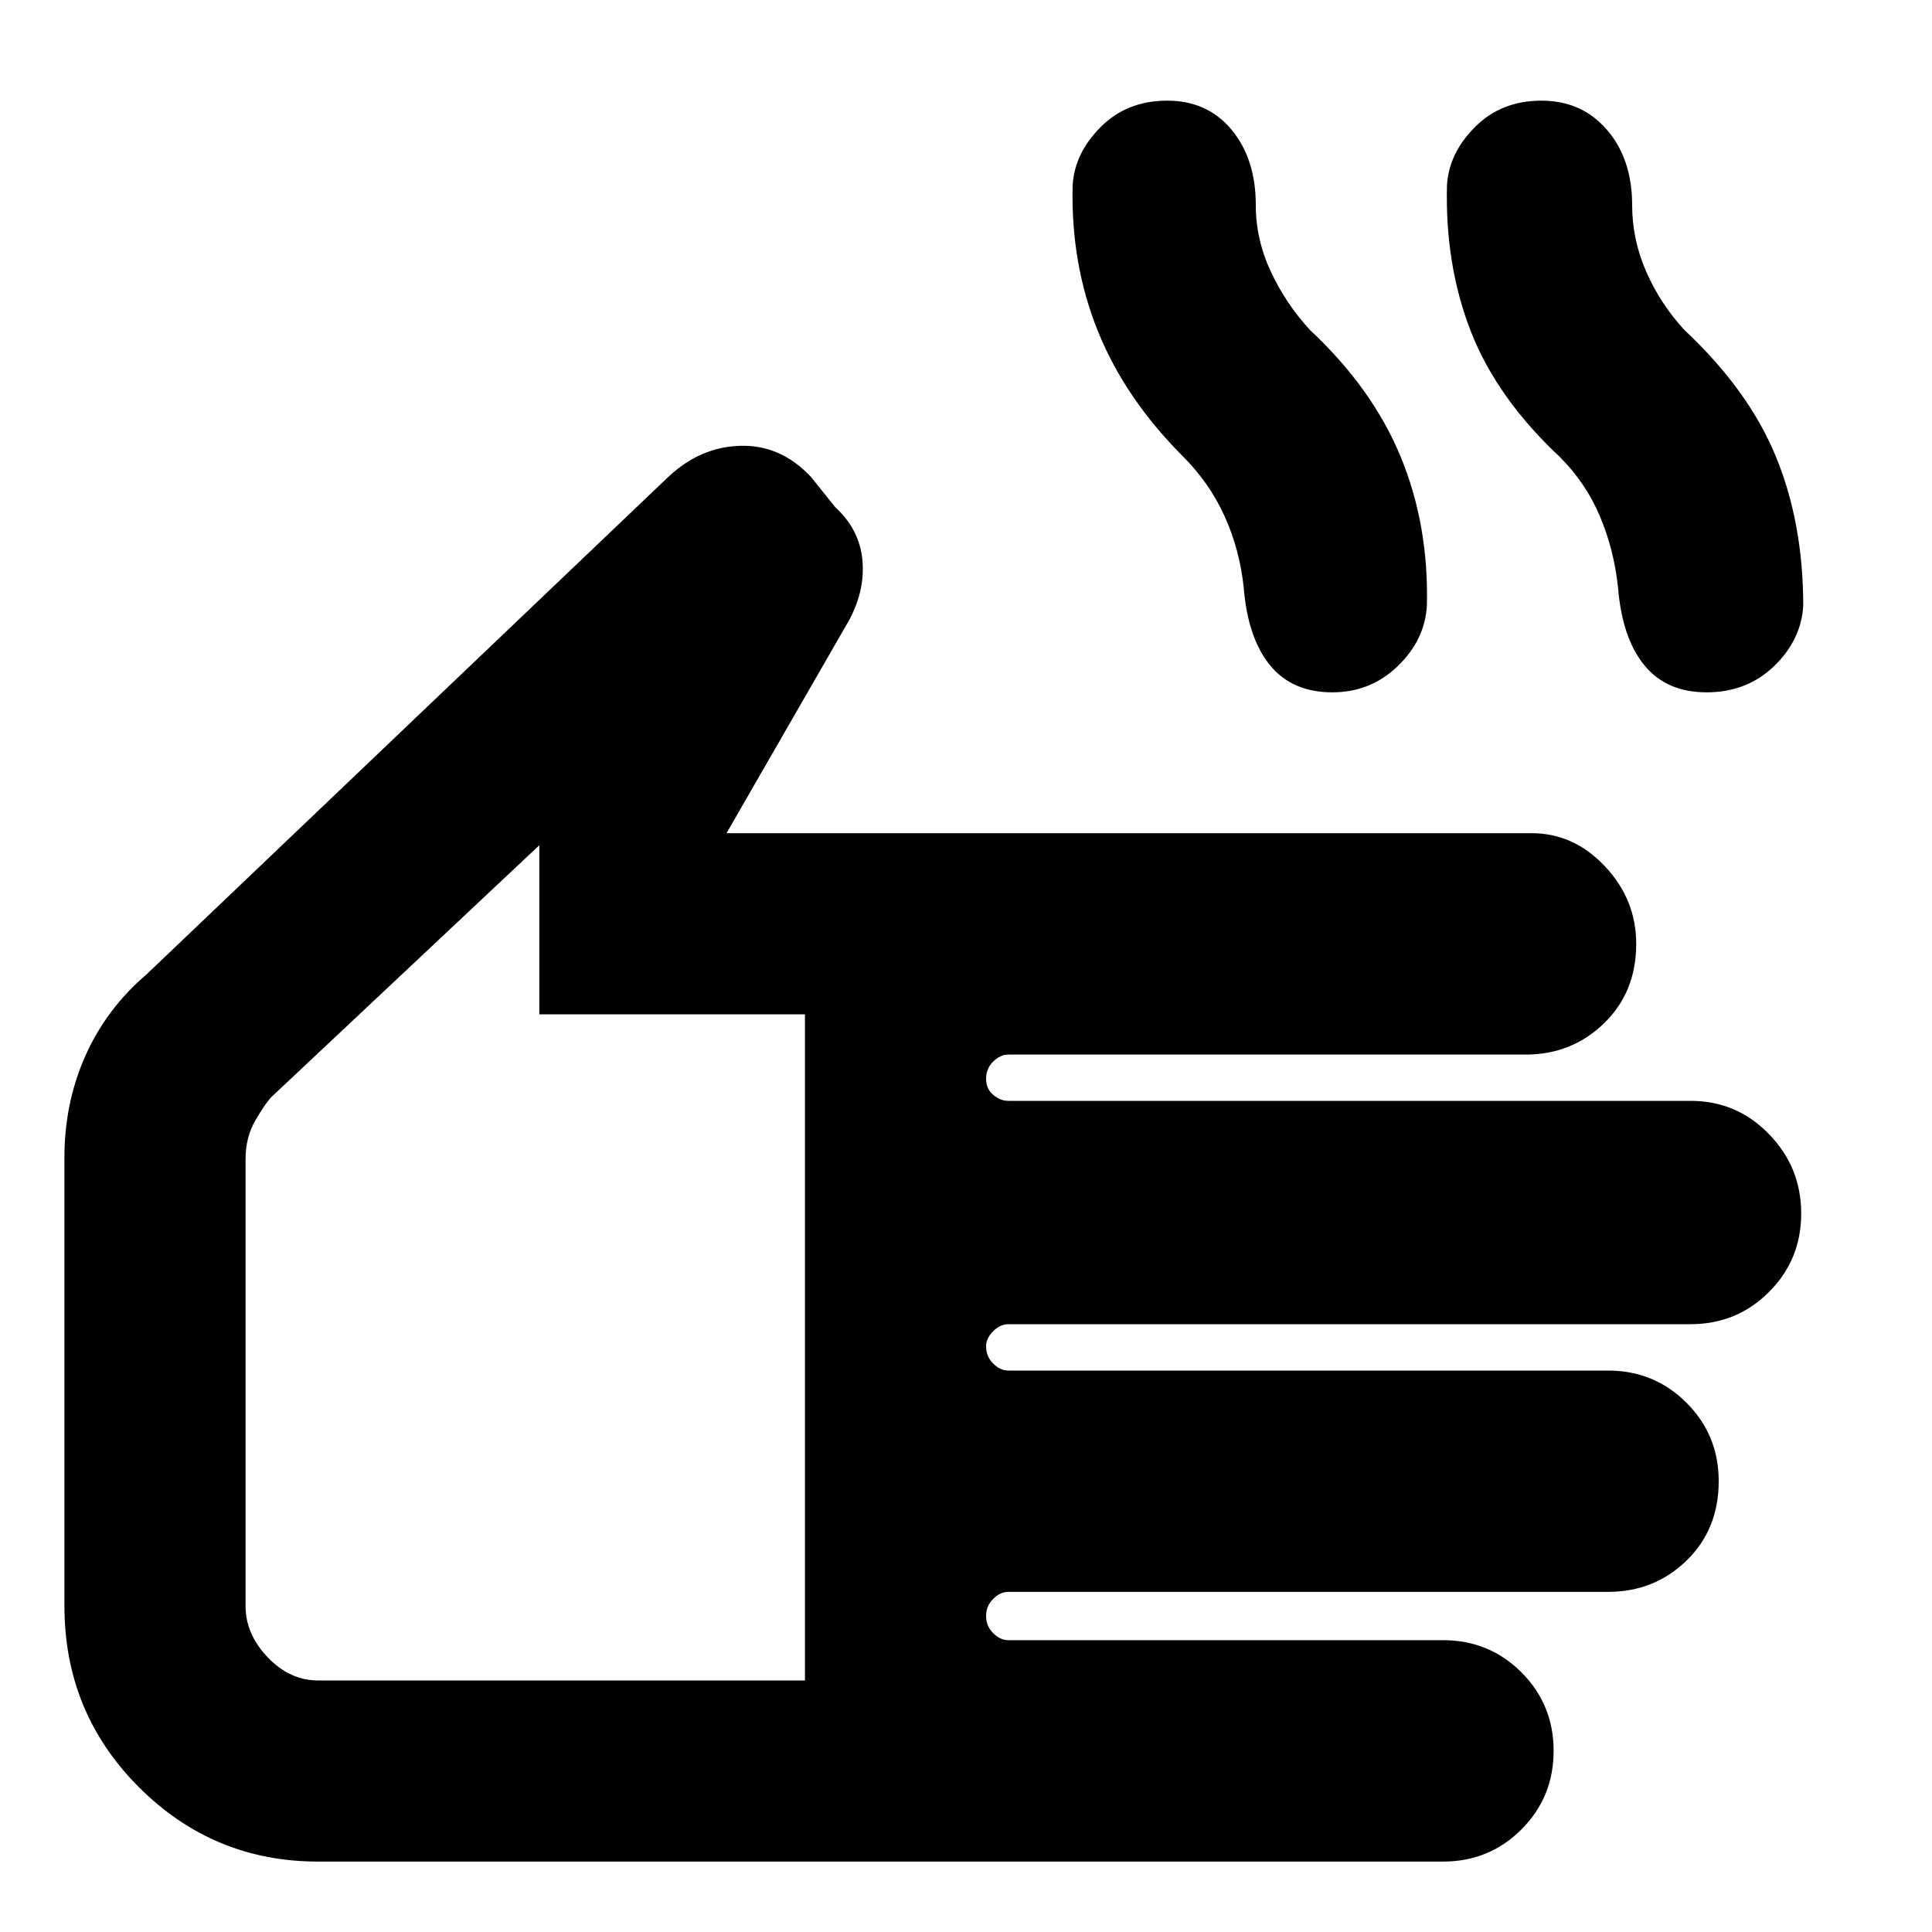 <svg xmlns="http://www.w3.org/2000/svg" height="20" width="20"><path d="M3.292 19.271q-1.084 0-1.855-.771-.77-.771-.77-1.875v-4.646q0-.562.218-1.052.219-.489.636-.844l5.396-5.145q.333-.313.75-.323.416-.011.729.323l.25.312q.25.229.281.542.031.312-.135.625L7.521 8.625h8.333q.438 0 .761.344.323.343.323.802 0 .5-.334.823-.333.323-.812.323h-5.354q-.084 0-.157.073-.073.072-.073.177 0 .104.073.166.073.063.157.063H17.5q.479 0 .812.344.334.343.334.822 0 .48-.334.813-.333.333-.812.333h-7.062q-.084 0-.157.073t-.073.157q0 .104.073.177t.157.073h6.208q.479 0 .812.333.334.333.334.812 0 .5-.334.823-.333.323-.812.323h-6.208q-.084 0-.157.073t-.073.177q0 .104.073.177t.157.073h4.5q.479 0 .812.333.333.334.333.813 0 .479-.333.813-.333.333-.812.333Zm0-1.875h5.041V10.5h-2.75V8.75l-2.771 2.604q-.062.063-.166.24-.104.177-.104.406v4.625q0 .292.229.531.229.24.521.24Zm10.5-10.229q-.417 0-.646-.282-.229-.281-.271-.802-.042-.395-.198-.739t-.427-.615q-.604-.604-.885-1.302-.282-.698-.261-1.51.021-.334.292-.604.271-.271.687-.271.417 0 .667.302.25.302.25.781 0 .354.156.688.156.333.406.604.646.604.938 1.312.292.709.271 1.542-.021.354-.302.625-.281.271-.677.271Zm3.875 0q-.417 0-.646-.282-.229-.281-.271-.802-.042-.395-.188-.739-.145-.344-.416-.615-.646-.604-.917-1.291-.271-.688-.25-1.521.021-.334.292-.604.271-.271.687-.271.417 0 .677.302.261.302.261.781 0 .354.146.688.146.333.396.604.666.625.947 1.312.282.688.282 1.542-.021.354-.302.625-.282.271-.698.271ZM5.438 13.083Z"/></svg>